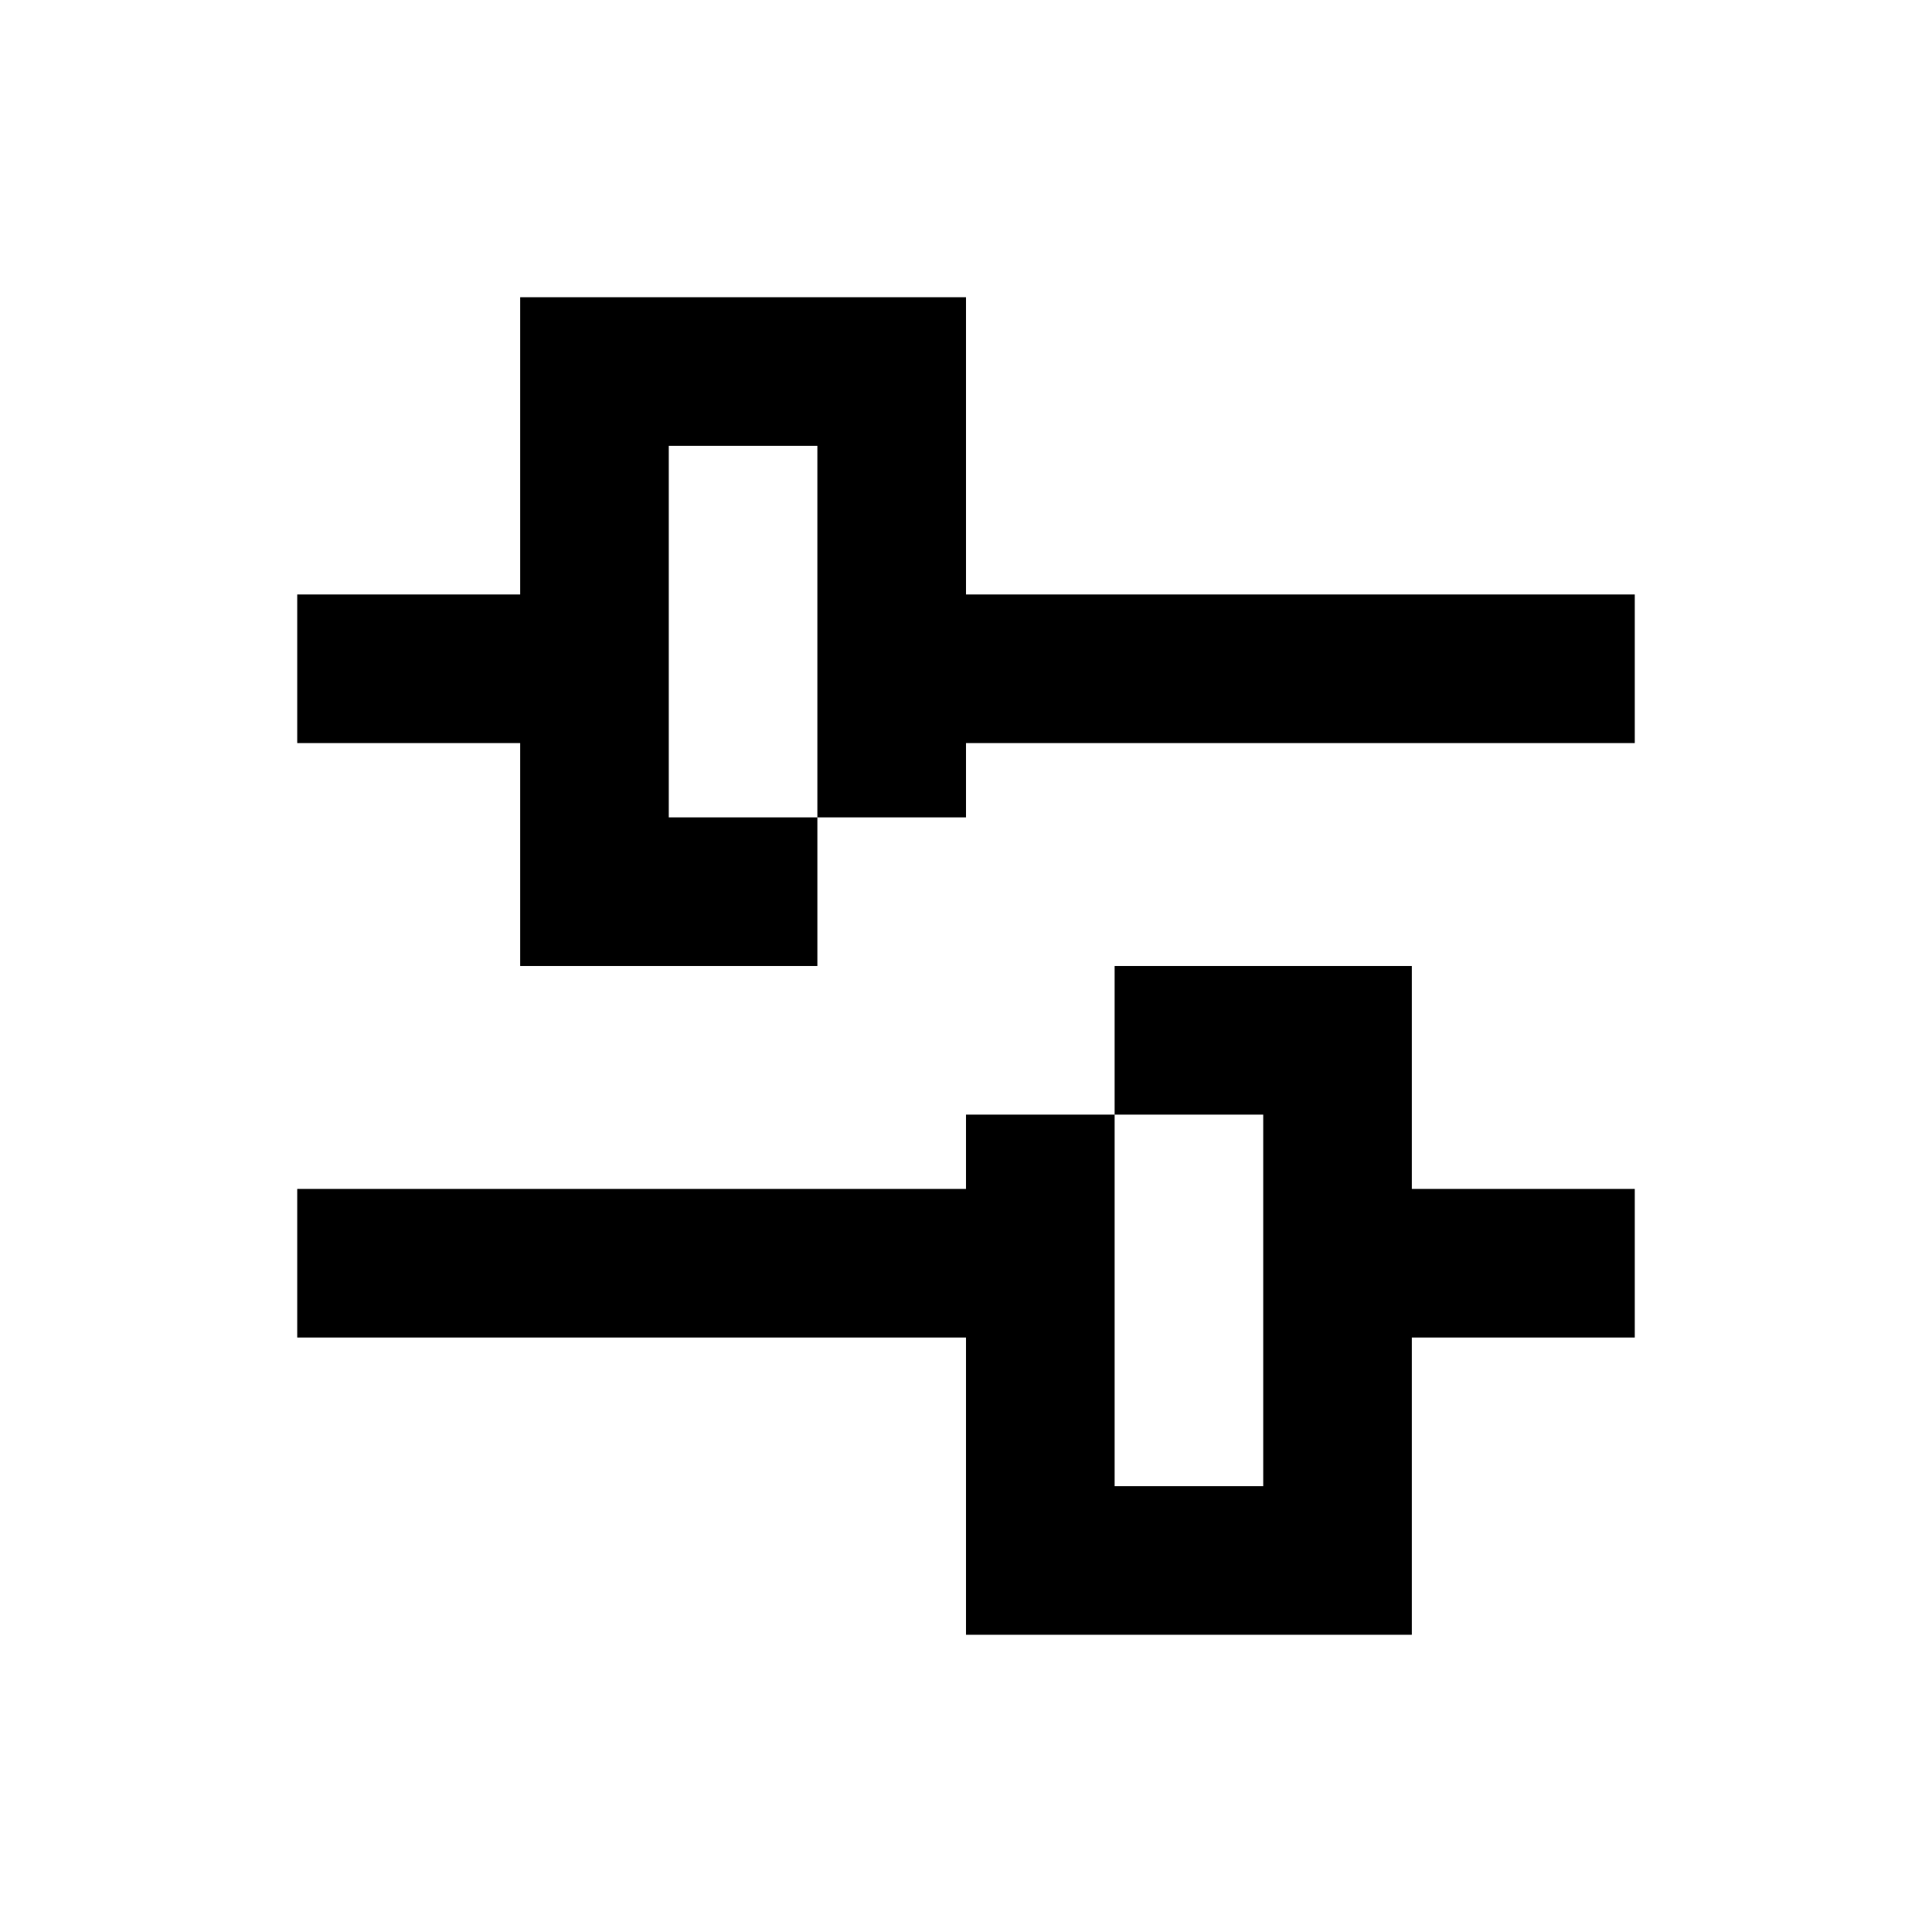 <svg width="26" height="26" viewBox="0 0 26 26" fill="none" xmlns="http://www.w3.org/2000/svg">
<path d="M7 10H4V8H7V4H13V8H22V10H13V11H11V6H9V11H11V13H7V10Z" fill="currentColor"/>
<path fill-rule="evenodd" clip-rule="evenodd" d="M15 13V15H13V16H4V18H13V22H19V18H22V16H19V13H15ZM15 20H17V15H15V20Z" fill="currentColor"/>
</svg>
